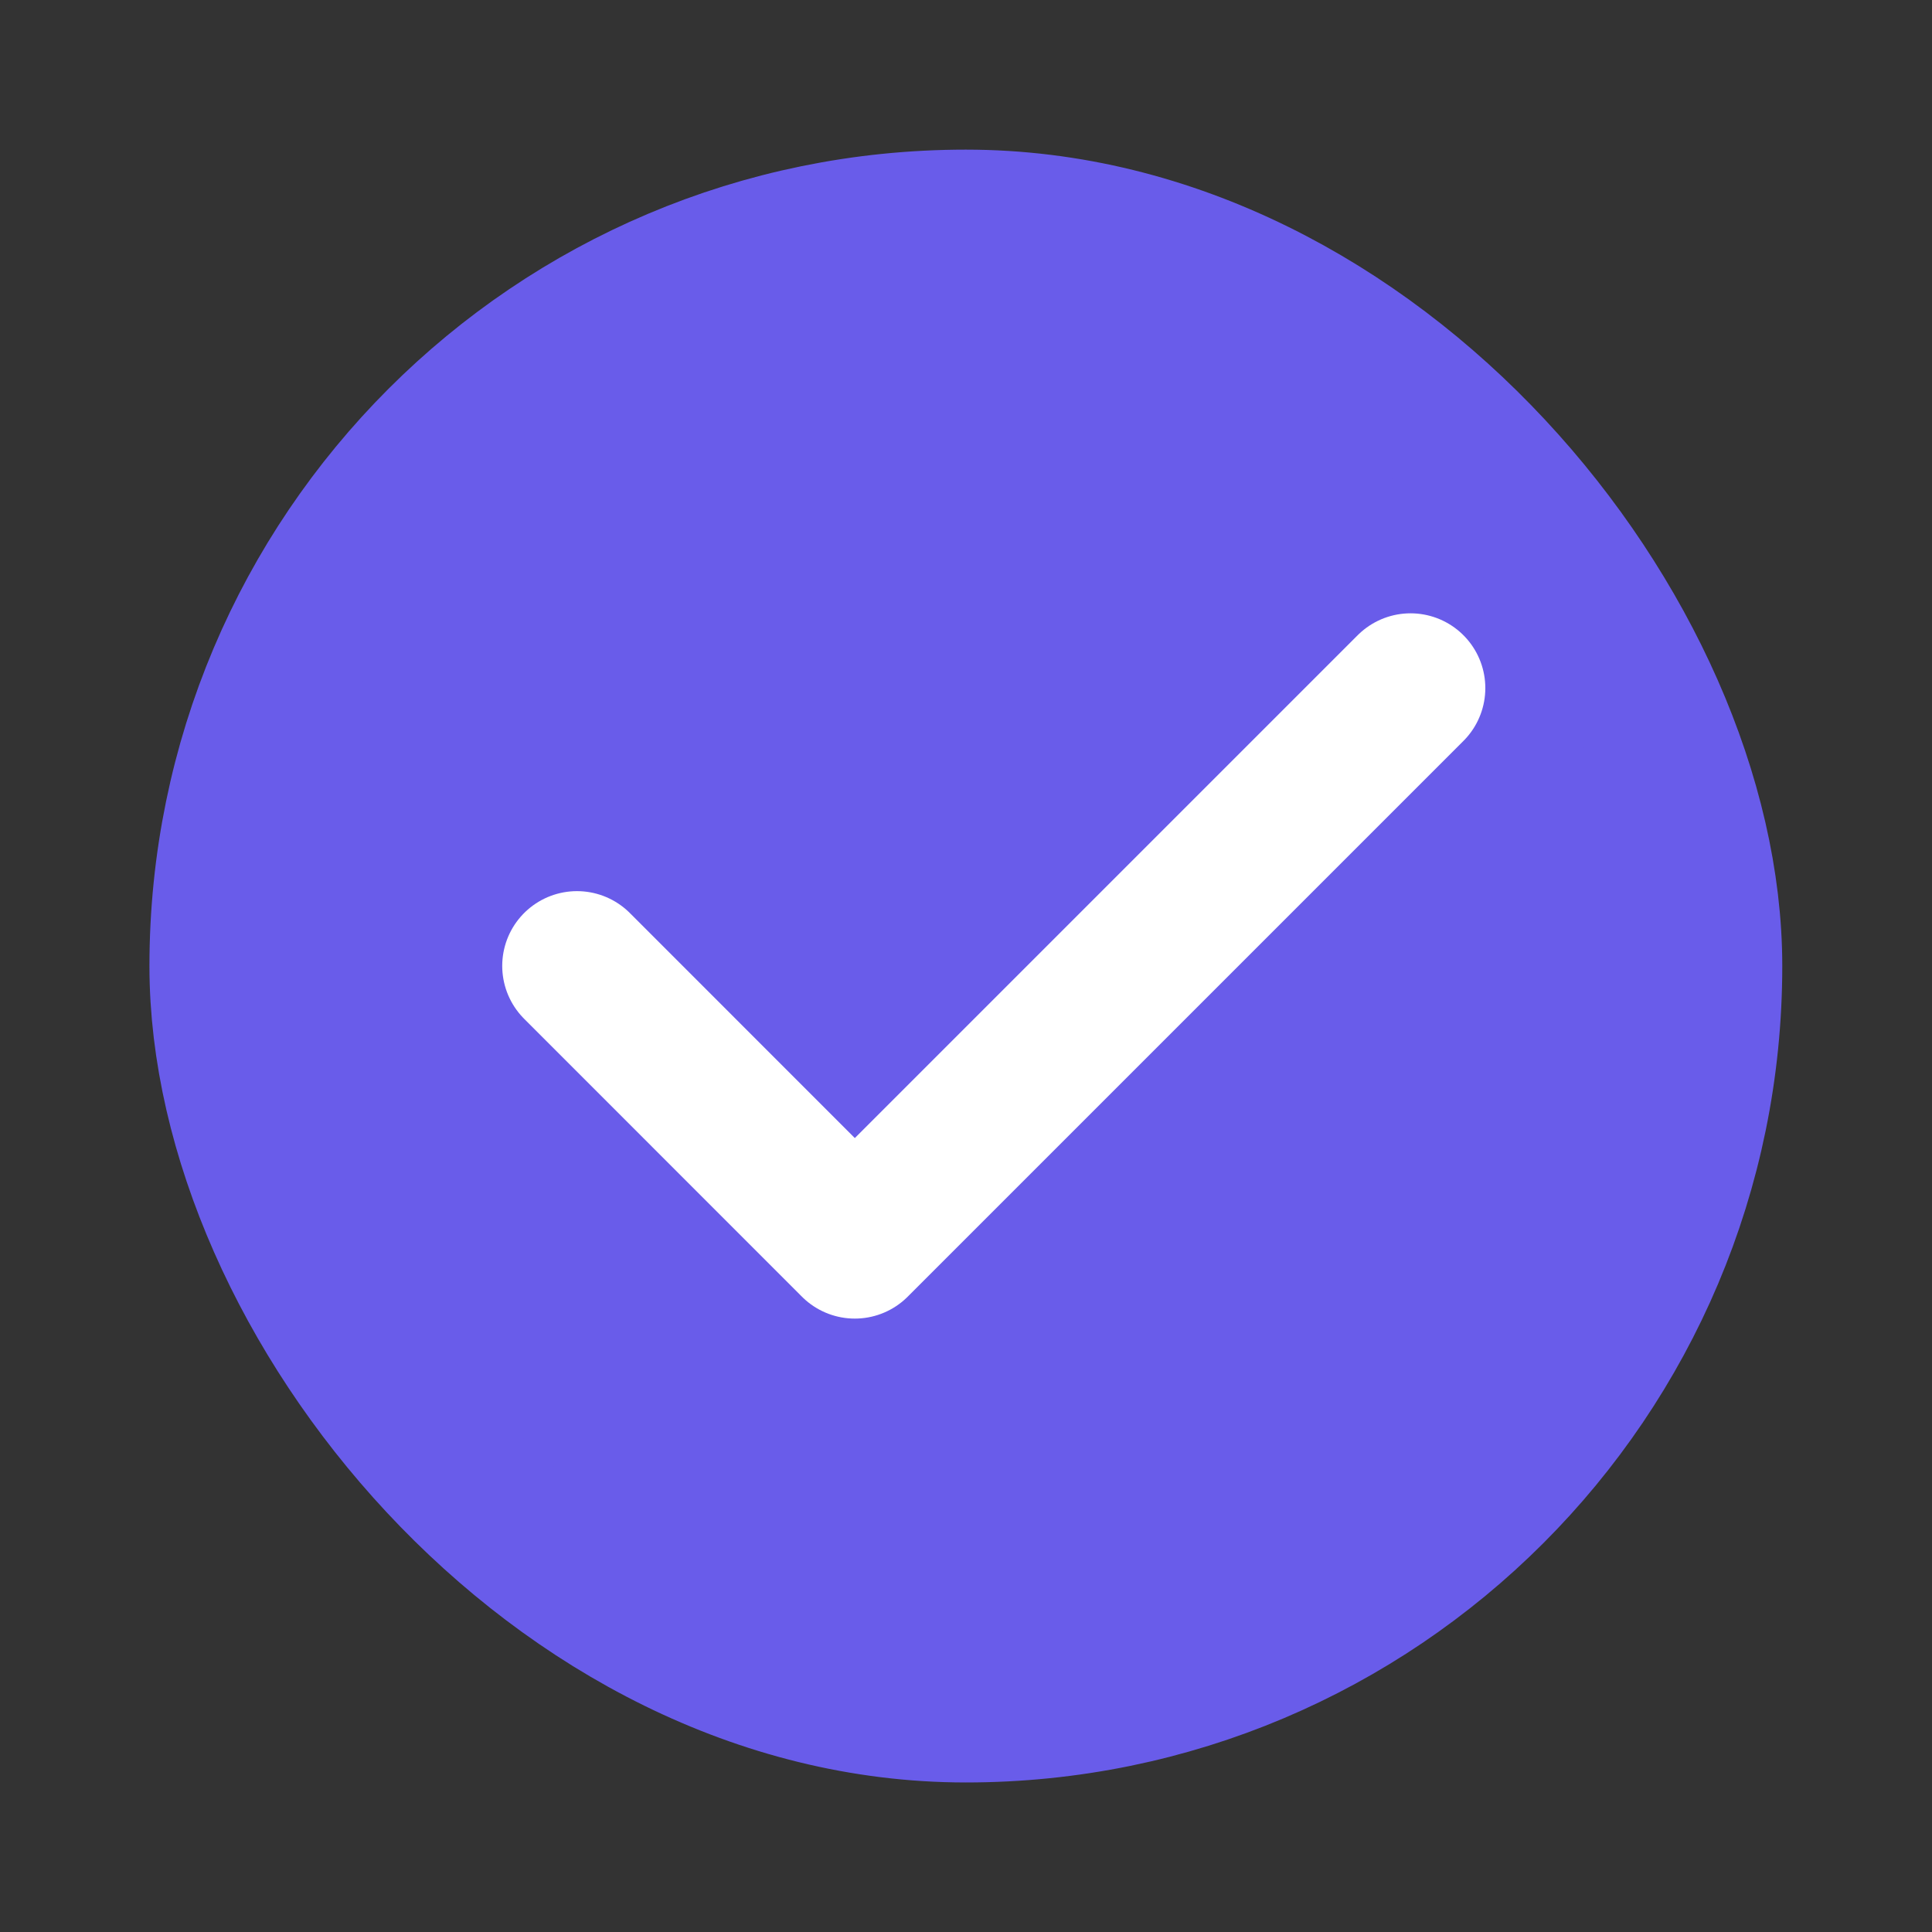 <svg width="20" height="20" viewBox="0 0 20 20" fill="none" xmlns="http://www.w3.org/2000/svg">
<rect x="0" y="0" width="20" height="20" fill="#333333" stroke="none"/>
<rect x="2.321" y="2.323" width="15.355" height="15.355" rx="7.677" fill="#695CEA" stroke="#695CEA" stroke-width="1.548"/>
<g clip-path="url(#clip0_9616_28867)">
<path d="M5.973 9.999L8.849 12.876L14.602 7.123" stroke="white" stroke-width="1.548" stroke-linecap="round" stroke-linejoin="round"/>
</g>
<defs>
<clipPath id="clip0_9616_28867">
<rect width="13.806" height="13.806" fill="white" transform="translate(3.098 3.097)"/>
</clipPath>
</defs>
</svg>
